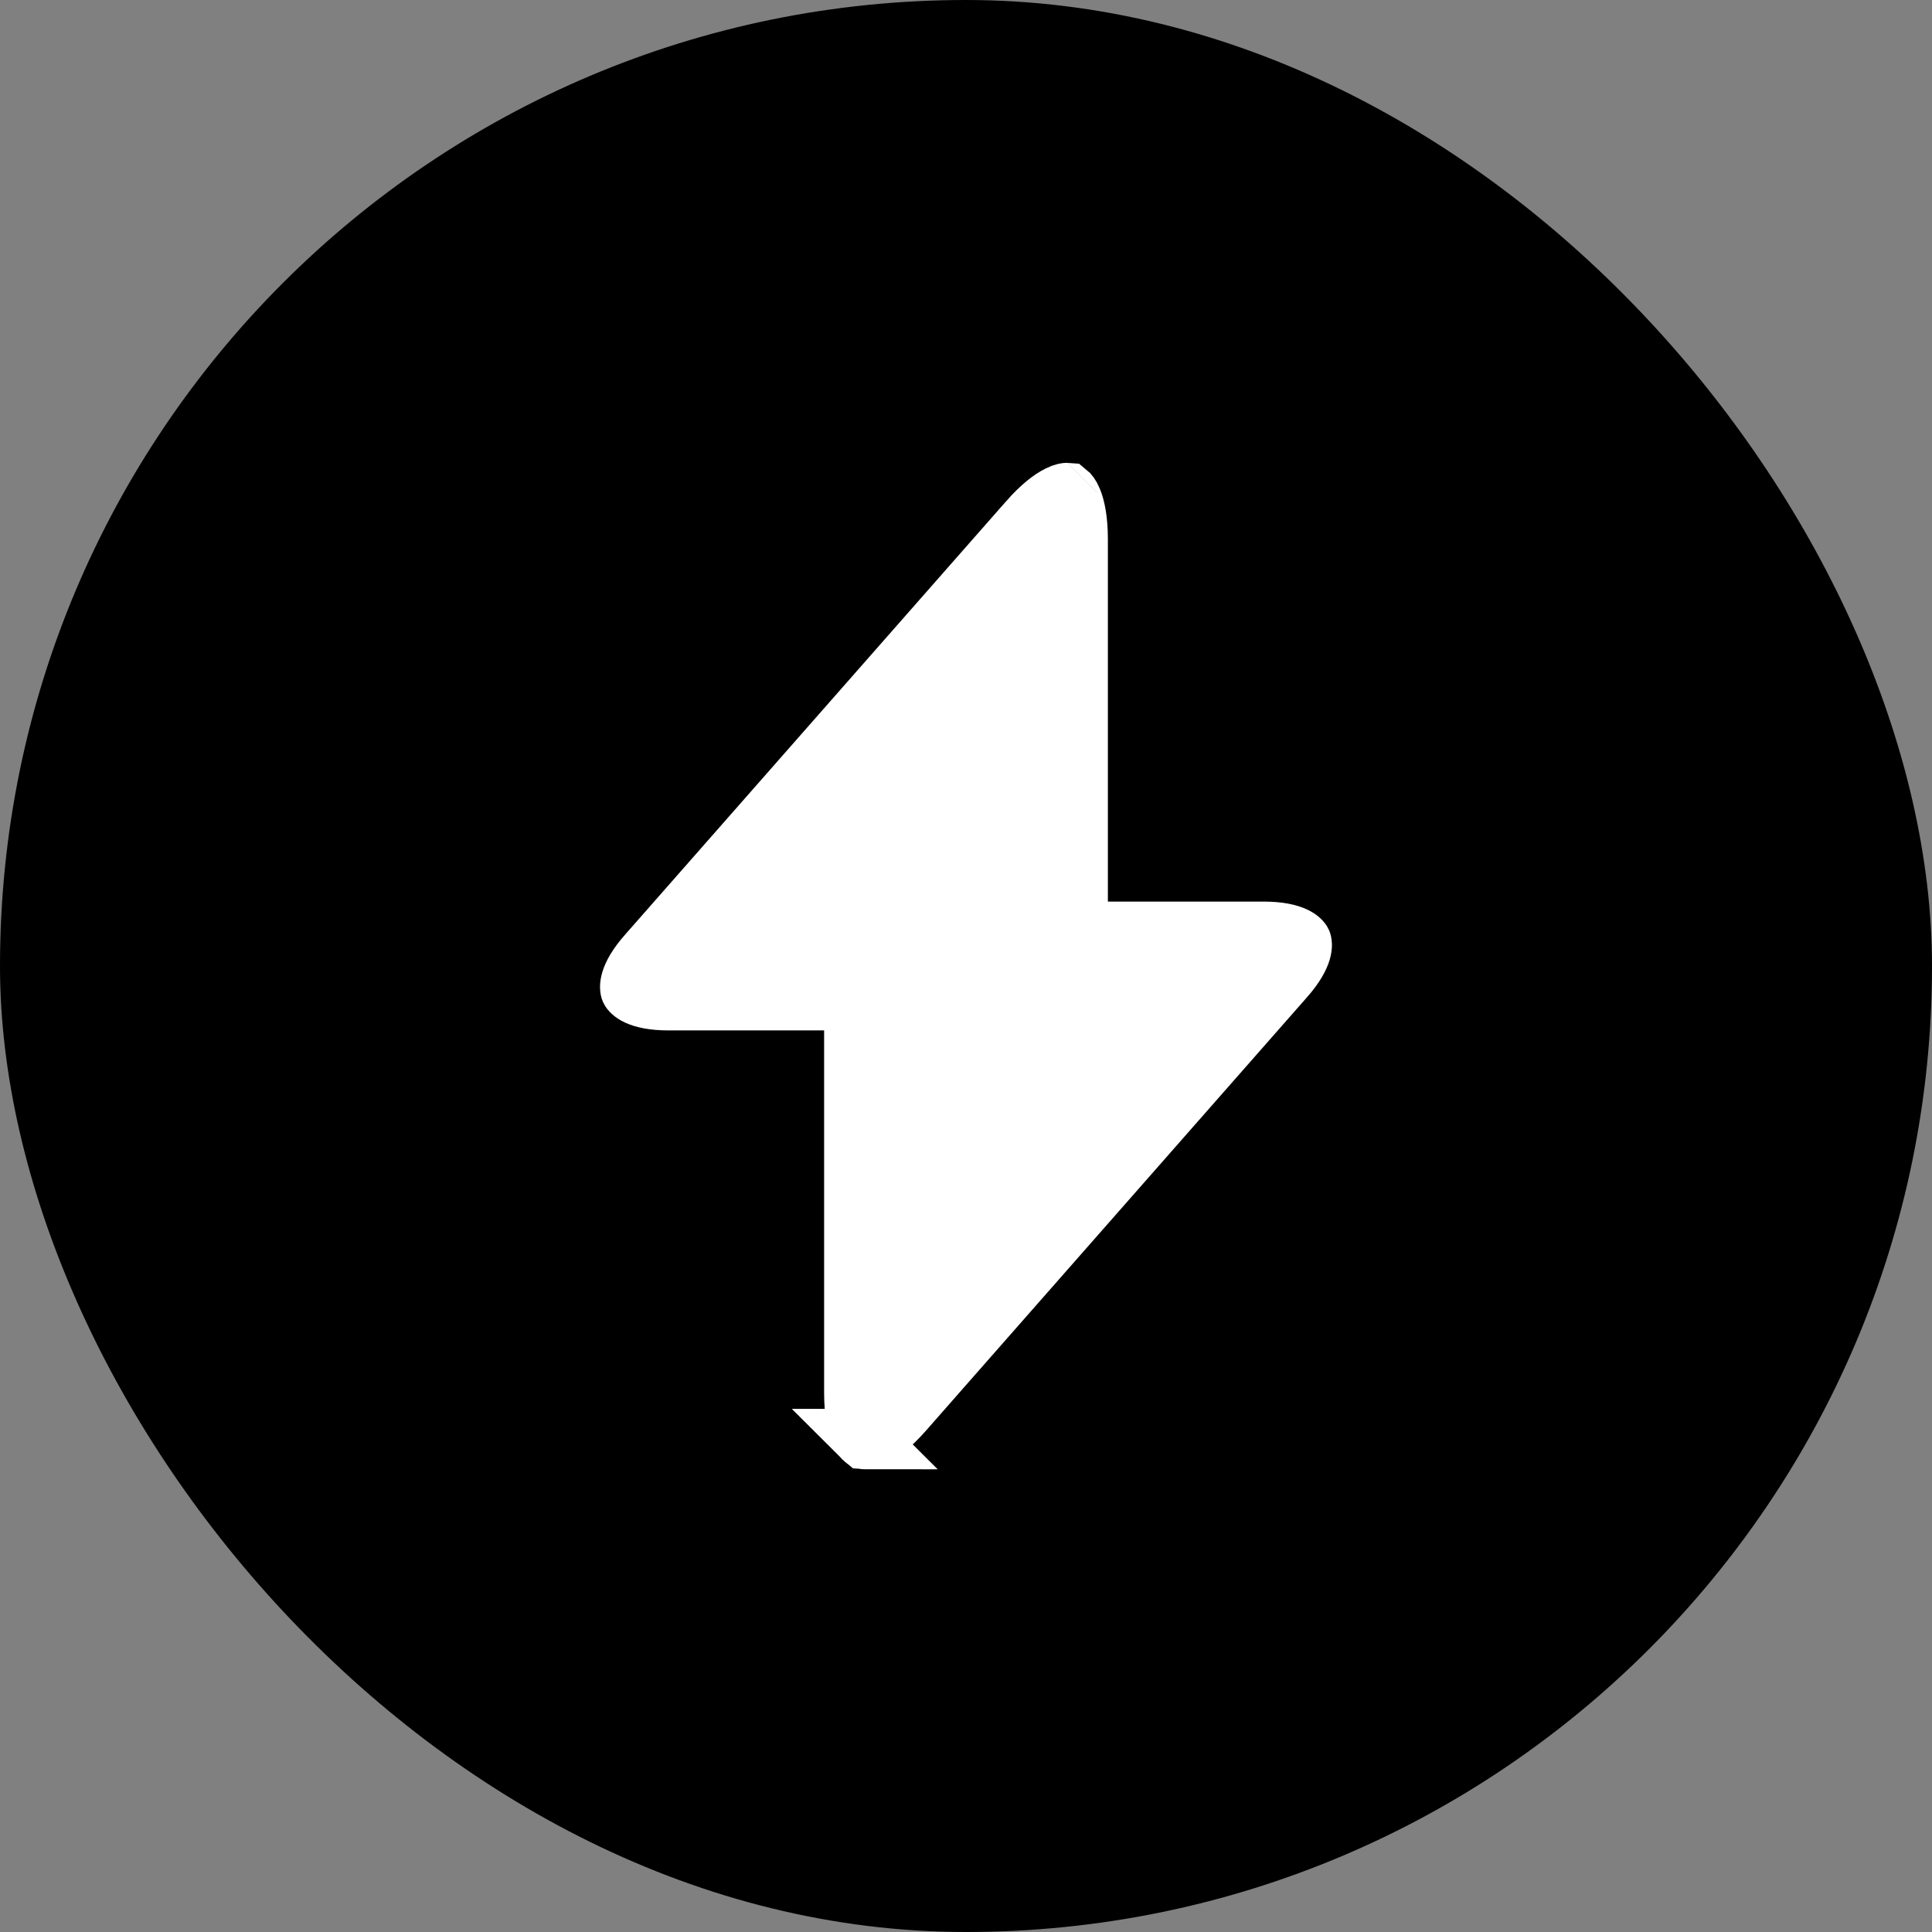 <svg width="32" height="32" viewBox="0 0 32 32" fill="none" xmlns="http://www.w3.org/2000/svg">
<rect x="0" y="0" width="32" height="32" fill="#808080" stroke="none"/>
<rect width="32" height="32" rx="16" fill="url(#paint0_linear_3363_20072)"/>
<path d="M17.85 14.933V15.433H18.35H20.925C21.45 15.433 21.551 15.596 21.555 15.607C21.56 15.617 21.616 15.8 21.267 16.194L21.266 16.195L15.624 22.612L15.624 22.612L14.958 23.37C14.958 23.37 14.958 23.37 14.958 23.37C14.752 23.603 14.582 23.732 14.459 23.793C14.374 23.834 14.333 23.835 14.32 23.834C14.31 23.826 14.28 23.799 14.245 23.713C14.193 23.587 14.15 23.378 14.15 23.067V17.067V16.567H13.65H11.075C10.55 16.567 10.449 16.404 10.444 16.393C10.44 16.383 10.383 16.201 10.732 15.807L10.734 15.805L16.375 9.389L16.375 9.389L17.042 8.631C17.042 8.63 17.042 8.63 17.042 8.63C17.042 8.63 17.042 8.63 17.042 8.63C17.247 8.397 17.418 8.268 17.541 8.208C17.625 8.166 17.667 8.165 17.679 8.166C17.689 8.174 17.719 8.202 17.755 8.287C17.807 8.413 17.85 8.622 17.85 8.933V14.933ZM14.317 23.833C14.317 23.833 14.317 23.833 14.319 23.834L14.317 23.833ZM14.322 23.835C14.323 23.835 14.324 23.836 14.324 23.836C14.324 23.836 14.323 23.836 14.322 23.835ZM17.683 8.167C17.683 8.167 17.682 8.167 17.681 8.167L17.683 8.167ZM17.678 8.165C17.676 8.165 17.676 8.164 17.676 8.164C17.676 8.164 17.676 8.165 17.678 8.165Z" fill="white" stroke="white"/>
<defs>
<linearGradient id="paint0_linear_3363_20072" x1="-2.7711e-07" y1="8.689" x2="34.313" y2="12.83" gradientUnits="userSpaceOnUse">
<stop stopColor="#30C5D2"/>
<stop offset="1" stopColor="#471069"/>
</linearGradient>
</defs>
</svg>
